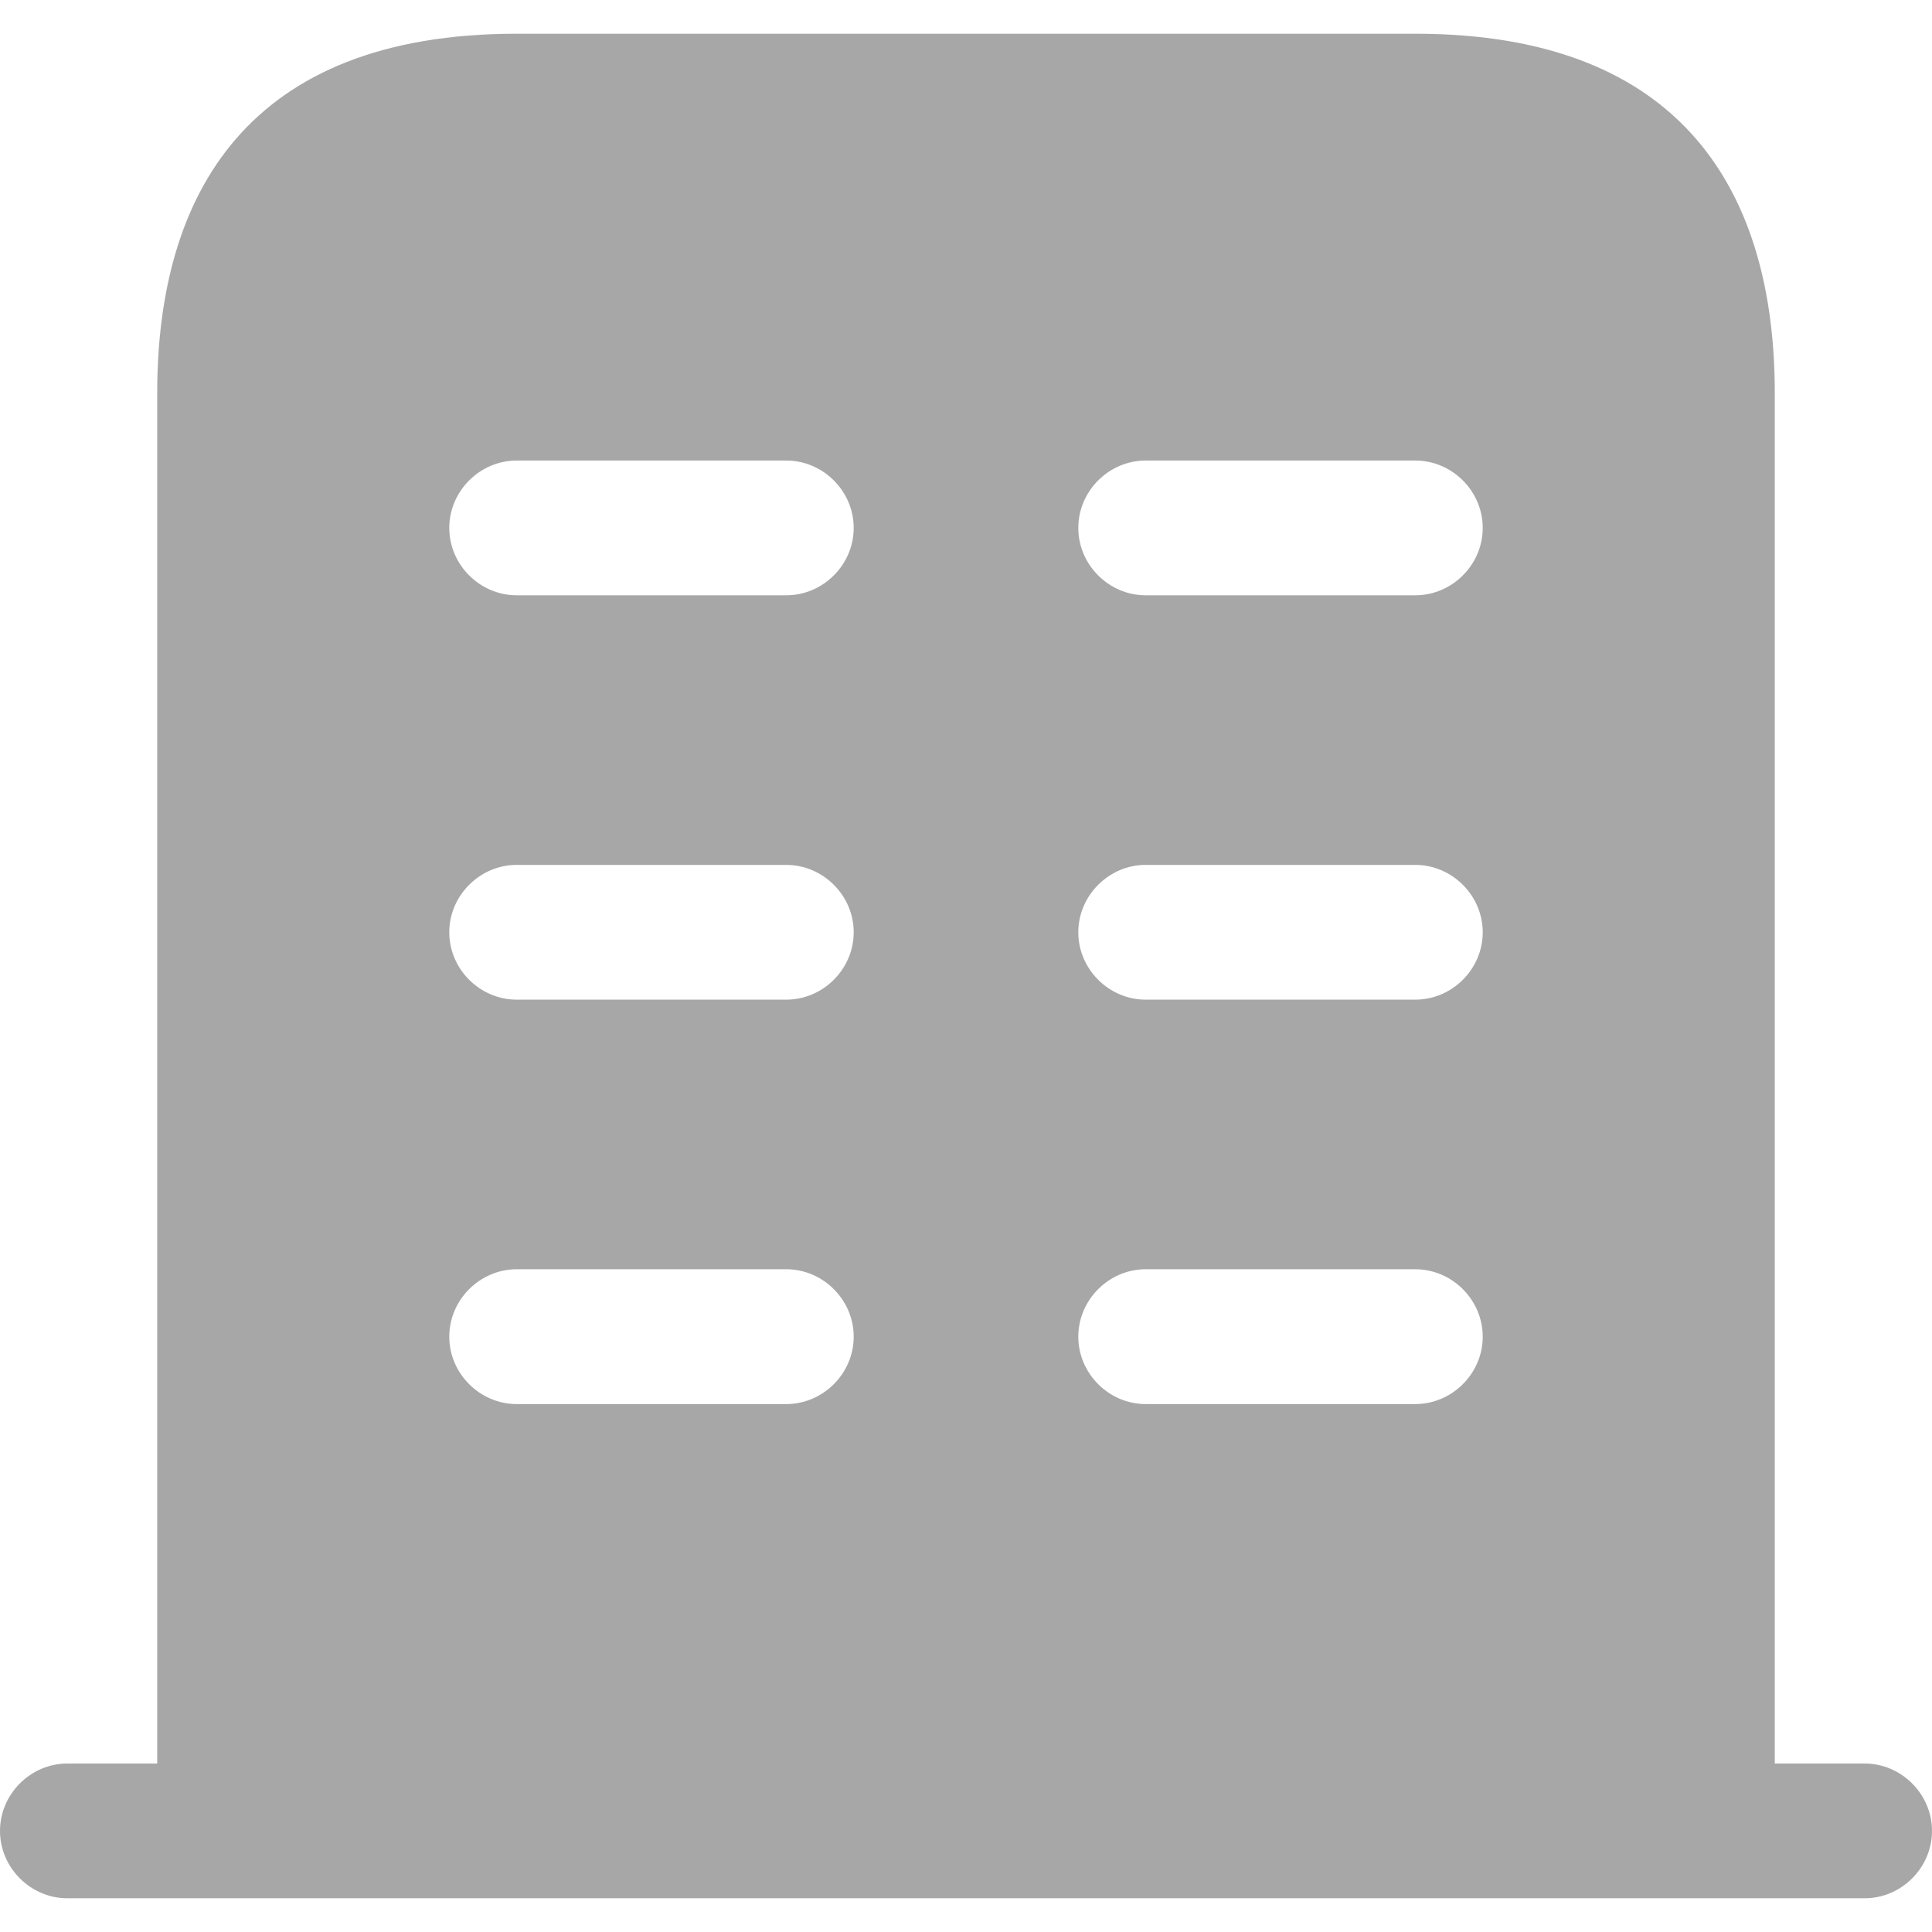 <svg width="24" height="24" viewBox="0 0 24 24" fill="none" xmlns="http://www.w3.org/2000/svg">
<path d="M23.163 21.907H0.837C0.38 21.907 0 22.287 0 22.744C0 23.202 0.38 23.581 0.837 23.581H23.163C23.62 23.581 24 23.202 24 22.744C24 22.287 23.62 21.907 23.163 21.907Z" fill="#A7A7A7"/>
<path d="M17.581 0.419H6.419C3.07 0.419 1.953 2.417 1.953 4.884V22.744H22.047V4.884C22.047 2.417 20.93 0.419 17.581 0.419ZM9.767 17.442H6.419C5.961 17.442 5.581 17.062 5.581 16.605C5.581 16.147 5.961 15.767 6.419 15.767H9.767C10.225 15.767 10.605 16.147 10.605 16.605C10.605 17.062 10.225 17.442 9.767 17.442ZM9.767 12.418H6.419C5.961 12.418 5.581 12.039 5.581 11.581C5.581 11.124 5.961 10.744 6.419 10.744H9.767C10.225 10.744 10.605 11.124 10.605 11.581C10.605 12.039 10.225 12.418 9.767 12.418ZM9.767 7.395H6.419C5.961 7.395 5.581 7.016 5.581 6.558C5.581 6.1 5.961 5.721 6.419 5.721H9.767C10.225 5.721 10.605 6.1 10.605 6.558C10.605 7.016 10.225 7.395 9.767 7.395ZM17.581 17.442H14.232C13.775 17.442 13.395 17.062 13.395 16.605C13.395 16.147 13.775 15.767 14.232 15.767H17.581C18.039 15.767 18.419 16.147 18.419 16.605C18.419 17.062 18.039 17.442 17.581 17.442ZM17.581 12.418H14.232C13.775 12.418 13.395 12.039 13.395 11.581C13.395 11.124 13.775 10.744 14.232 10.744H17.581C18.039 10.744 18.419 11.124 18.419 11.581C18.419 12.039 18.039 12.418 17.581 12.418ZM17.581 7.395H14.232C13.775 7.395 13.395 7.016 13.395 6.558C13.395 6.1 13.775 5.721 14.232 5.721H17.581C18.039 5.721 18.419 6.1 18.419 6.558C18.419 7.016 18.039 7.395 17.581 7.395Z" fill="#A7A7A7"/>
</svg>
